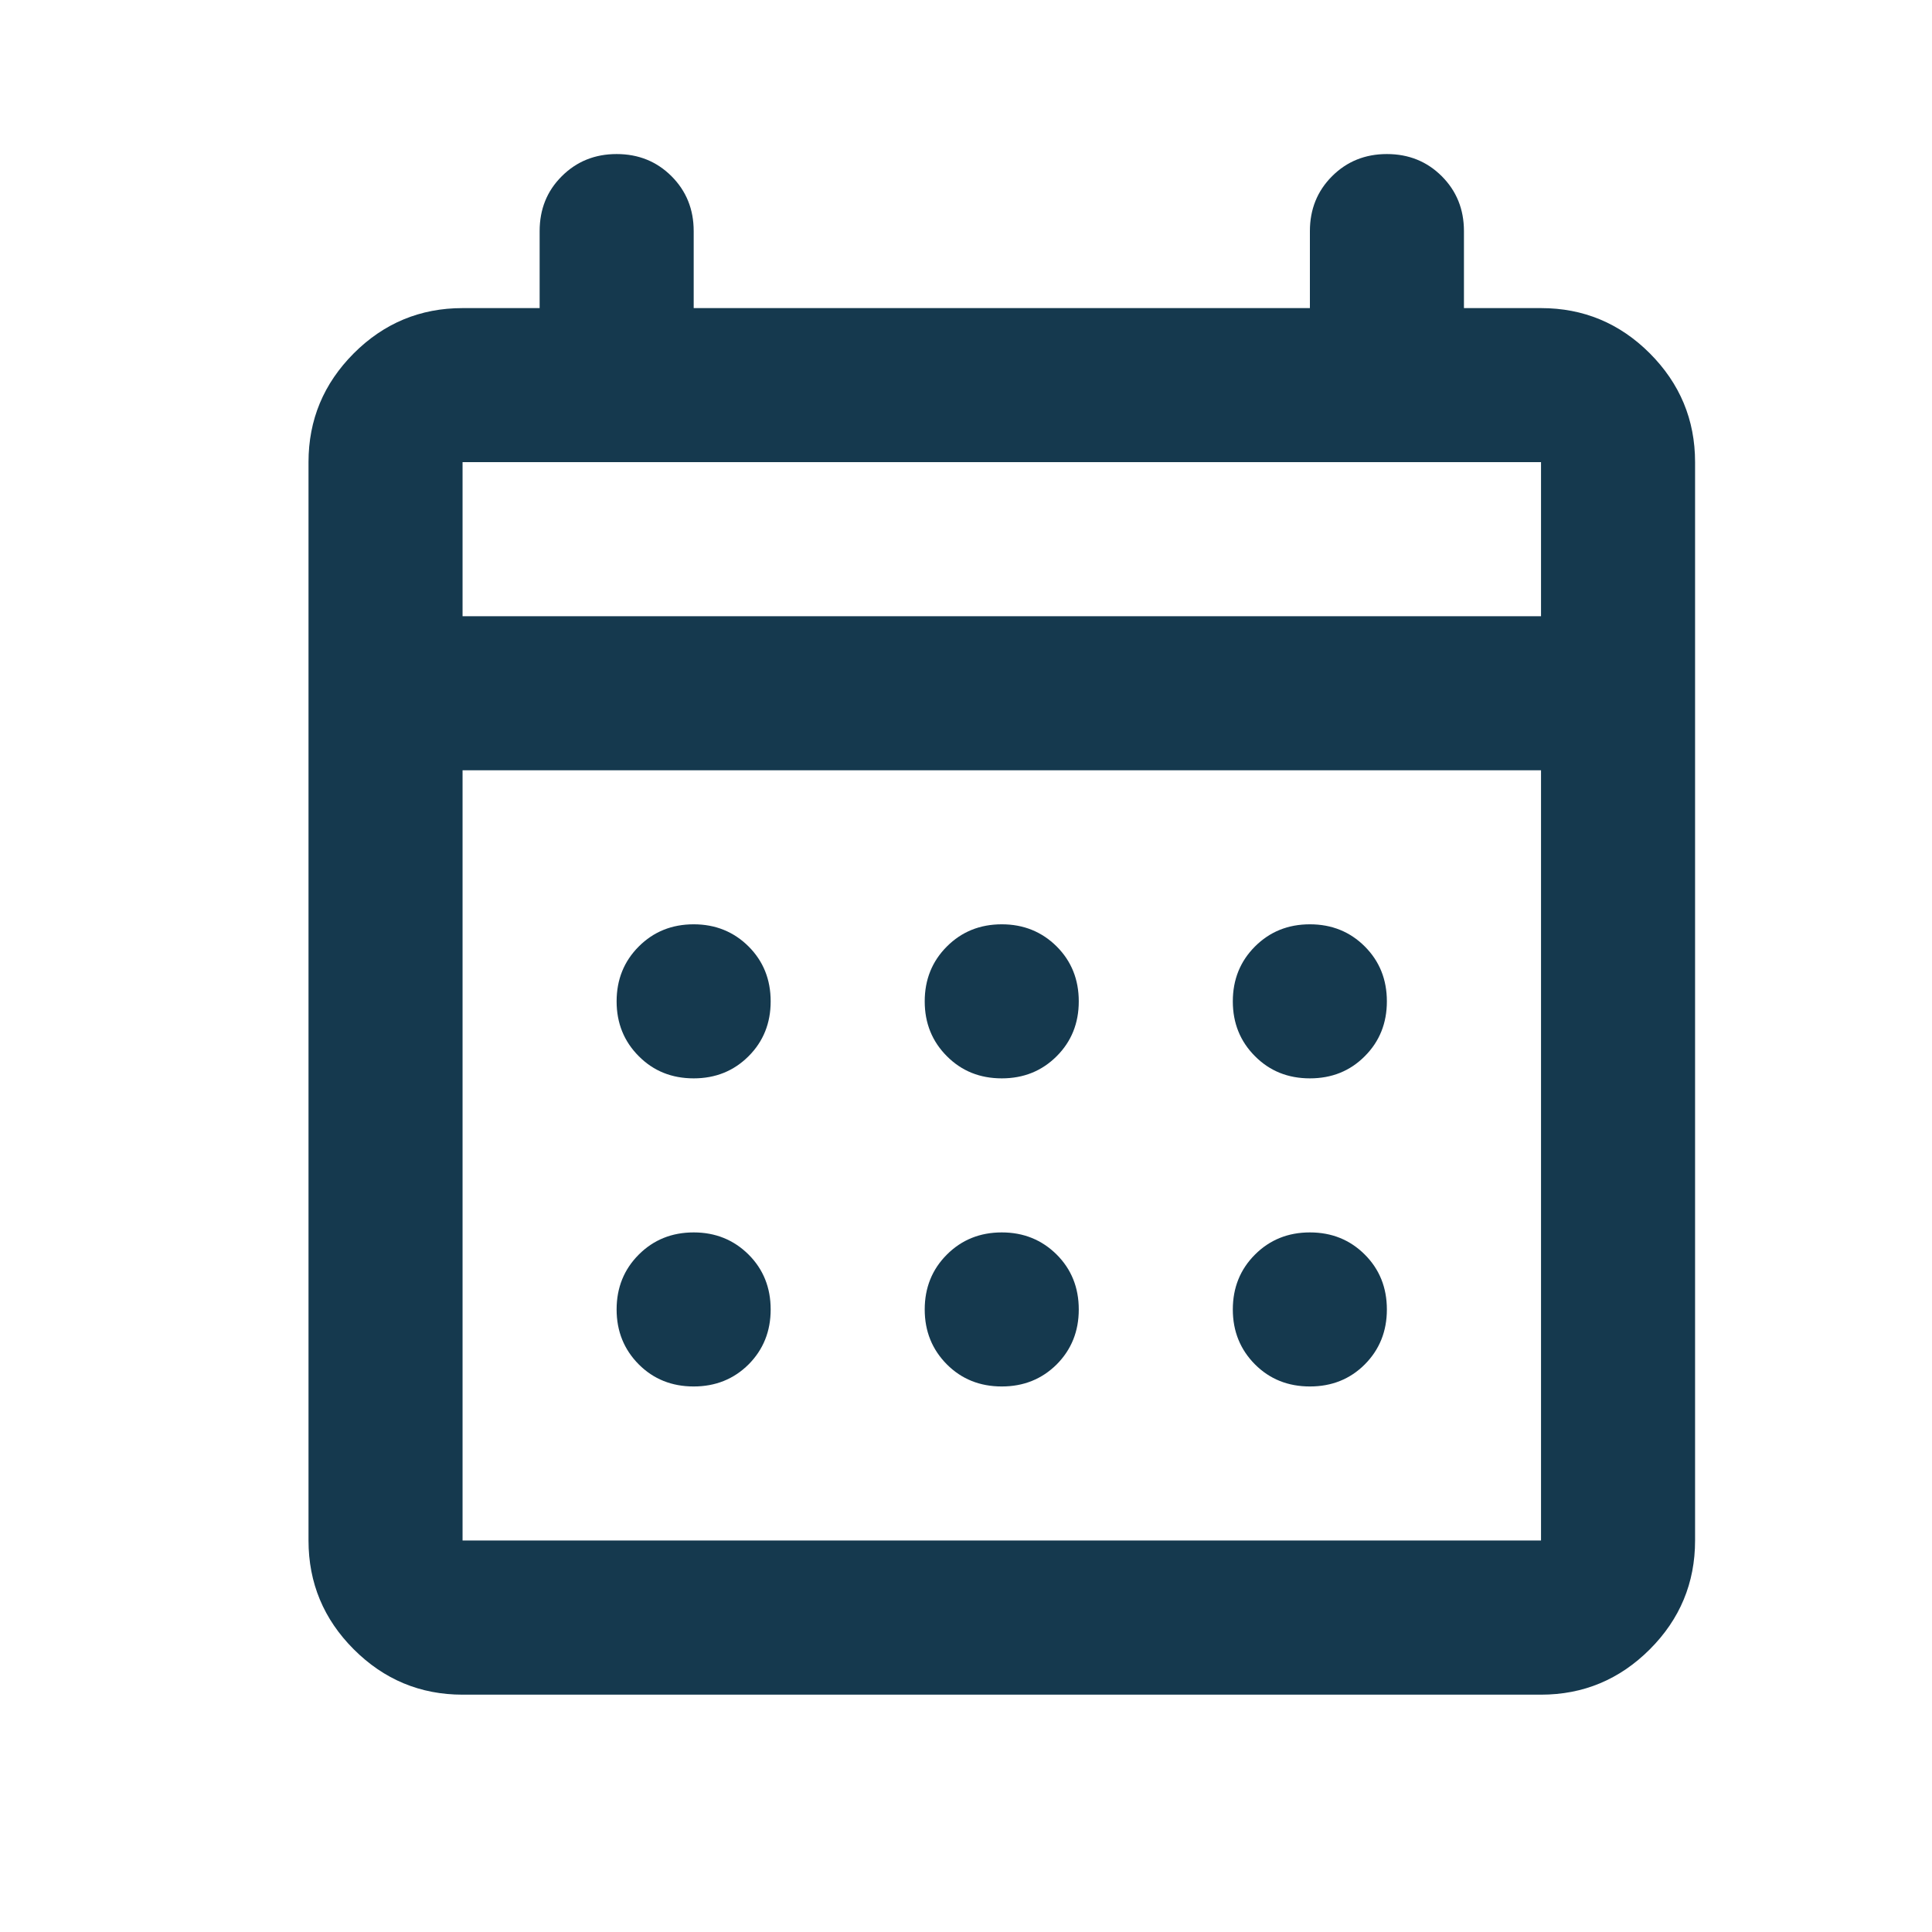 <svg width="19" height="19" viewBox="0 0 19 19" fill="none" xmlns="http://www.w3.org/2000/svg">
<mask id="mask0_111_486" style="mask-type:alpha" maskUnits="userSpaceOnUse" x="0" y="0" width="19" height="19">
<rect x="0.762" width="18.181" height="18.181" fill="#D9D9D9"/>
</mask>
<g mask="url(#mask0_111_486)">
<path d="M4.549 16.666C4.133 16.666 3.776 16.517 3.479 16.22C3.183 15.924 3.034 15.567 3.034 15.15V4.545C3.034 4.128 3.183 3.772 3.479 3.475C3.776 3.178 4.133 3.03 4.549 3.03H5.307V2.273C5.307 2.058 5.379 1.878 5.525 1.733C5.67 1.588 5.85 1.515 6.064 1.515C6.279 1.515 6.459 1.588 6.604 1.733C6.749 1.878 6.822 2.058 6.822 2.273V3.03H12.882V2.273C12.882 2.058 12.955 1.878 13.1 1.733C13.245 1.588 13.425 1.515 13.639 1.515C13.854 1.515 14.034 1.588 14.179 1.733C14.324 1.878 14.397 2.058 14.397 2.273V3.03H15.155C15.571 3.03 15.928 3.178 16.225 3.475C16.521 3.772 16.67 4.128 16.67 4.545V15.15C16.67 15.567 16.521 15.924 16.225 16.22C15.928 16.517 15.571 16.666 15.155 16.666H4.549ZM4.549 15.15H15.155V7.575H4.549V15.15ZM4.549 6.06H15.155V4.545H4.549V6.06ZM9.852 10.605C9.637 10.605 9.457 10.533 9.312 10.387C9.167 10.242 9.094 10.062 9.094 9.848C9.094 9.633 9.167 9.453 9.312 9.308C9.457 9.163 9.637 9.09 9.852 9.09C10.066 9.09 10.246 9.163 10.392 9.308C10.537 9.453 10.609 9.633 10.609 9.848C10.609 10.062 10.537 10.242 10.392 10.387C10.246 10.533 10.066 10.605 9.852 10.605ZM6.822 10.605C6.607 10.605 6.427 10.533 6.282 10.387C6.137 10.242 6.064 10.062 6.064 9.848C6.064 9.633 6.137 9.453 6.282 9.308C6.427 9.163 6.607 9.09 6.822 9.09C7.036 9.09 7.216 9.163 7.362 9.308C7.507 9.453 7.579 9.633 7.579 9.848C7.579 10.062 7.507 10.242 7.362 10.387C7.216 10.533 7.036 10.605 6.822 10.605ZM12.882 10.605C12.667 10.605 12.487 10.533 12.342 10.387C12.197 10.242 12.124 10.062 12.124 9.848C12.124 9.633 12.197 9.453 12.342 9.308C12.487 9.163 12.667 9.09 12.882 9.09C13.097 9.09 13.277 9.163 13.422 9.308C13.567 9.453 13.639 9.633 13.639 9.848C13.639 10.062 13.567 10.242 13.422 10.387C13.277 10.533 13.097 10.605 12.882 10.605ZM9.852 13.635C9.637 13.635 9.457 13.563 9.312 13.418C9.167 13.272 9.094 13.092 9.094 12.878C9.094 12.663 9.167 12.483 9.312 12.338C9.457 12.193 9.637 12.12 9.852 12.12C10.066 12.12 10.246 12.193 10.392 12.338C10.537 12.483 10.609 12.663 10.609 12.878C10.609 13.092 10.537 13.272 10.392 13.418C10.246 13.563 10.066 13.635 9.852 13.635ZM6.822 13.635C6.607 13.635 6.427 13.563 6.282 13.418C6.137 13.272 6.064 13.092 6.064 12.878C6.064 12.663 6.137 12.483 6.282 12.338C6.427 12.193 6.607 12.12 6.822 12.12C7.036 12.12 7.216 12.193 7.362 12.338C7.507 12.483 7.579 12.663 7.579 12.878C7.579 13.092 7.507 13.272 7.362 13.418C7.216 13.563 7.036 13.635 6.822 13.635ZM12.882 13.635C12.667 13.635 12.487 13.563 12.342 13.418C12.197 13.272 12.124 13.092 12.124 12.878C12.124 12.663 12.197 12.483 12.342 12.338C12.487 12.193 12.667 12.12 12.882 12.12C13.097 12.12 13.277 12.193 13.422 12.338C13.567 12.483 13.639 12.663 13.639 12.878C13.639 13.092 13.567 13.272 13.422 13.418C13.277 13.563 13.097 13.635 12.882 13.635Z" fill="#15394E"/>
</g>
</svg>

